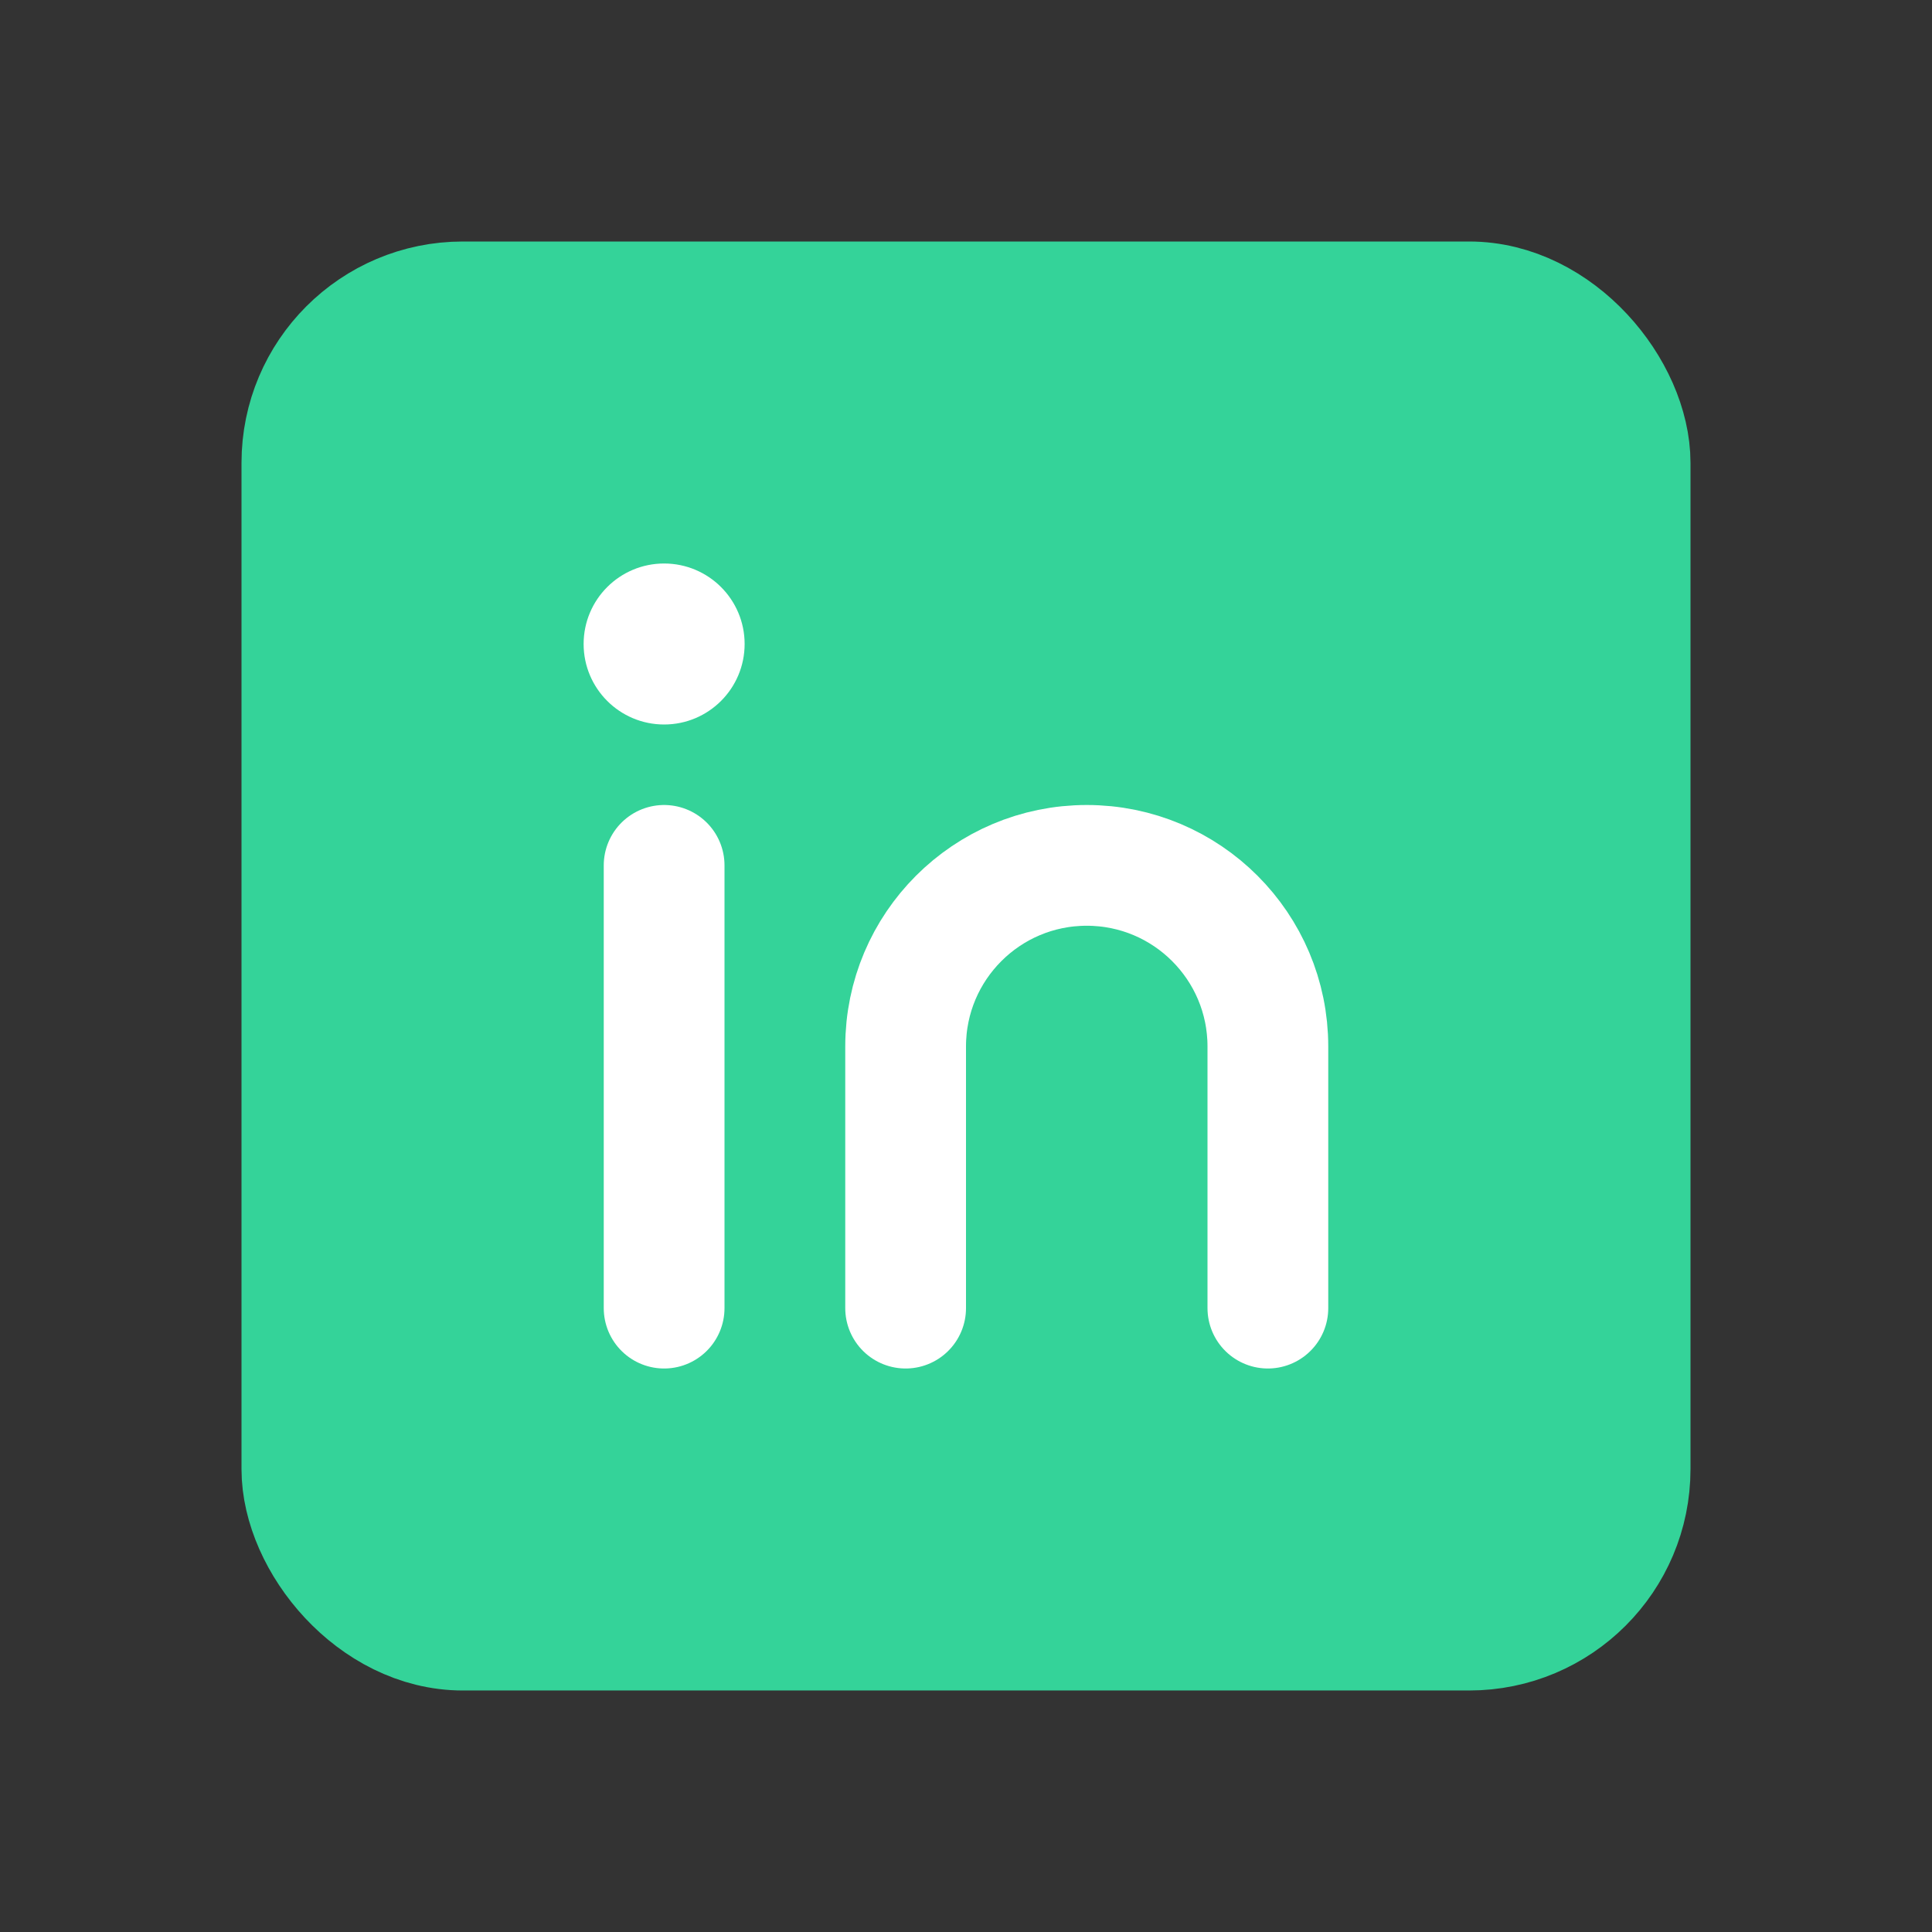 <?xml version="1.0" encoding="utf-8"?><!-- Uploaded to: SVG Repo, www.svgrepo.com, Generator: SVG Repo Mixer Tools -->
<svg width="800px" height="800px" viewBox="0 0 192 192" xmlns="http://www.w3.org/2000/svg" fill="#34d399"><rect x="0" y="0" width="192" height="192" fill="#333333" stroke="none"/><rect width="132" height="132" x="30" y="30" stroke="#34d399" stroke-width="12" rx="16"/><path stroke="white" stroke-linecap="round" stroke-linejoin="round" stroke-width="12" d="M66 86v44"/><circle cx="66" cy="64" r="8" fill="white"/><path stroke="white" stroke-linecap="round" stroke-width="12" d="M126 130v-26c0-9.941-8.059-18-18-18v0c-9.941 0-18 8.059-18 18v26"/></svg>